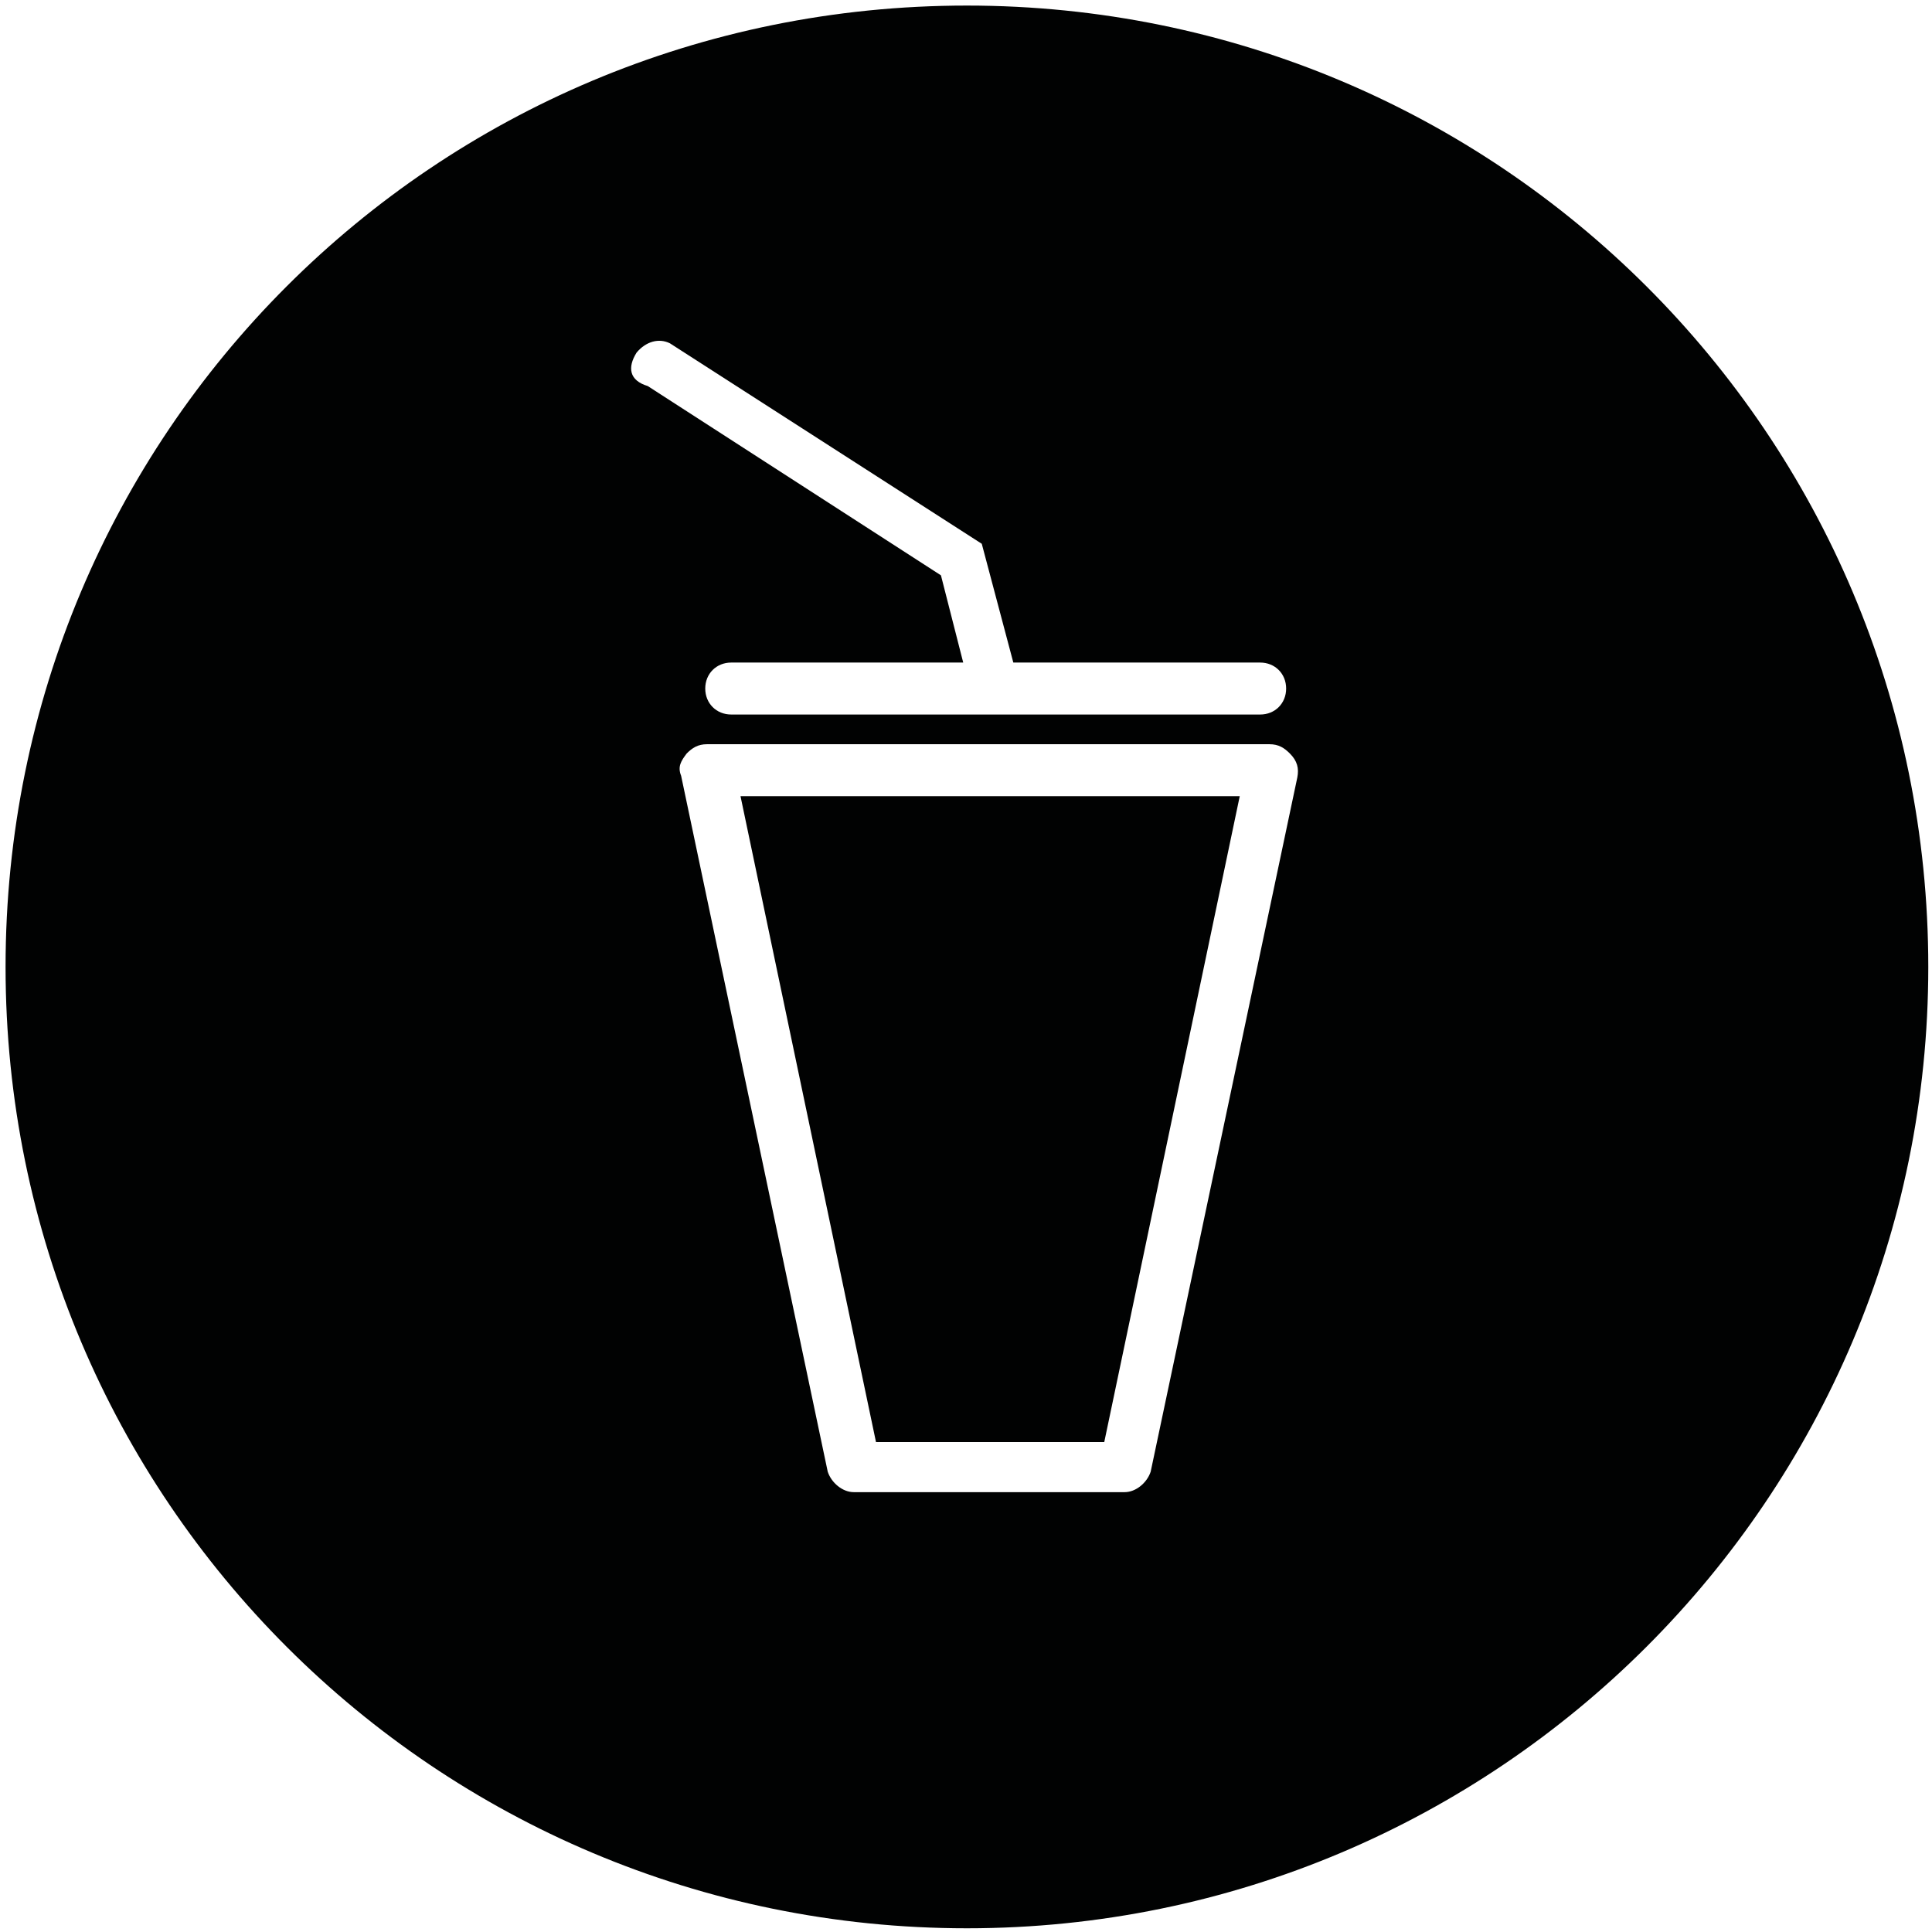 <?xml version="1.0" encoding="utf-8"?>
<!-- Generator: Adobe Illustrator 18.1.0, SVG Export Plug-In . SVG Version: 6.00 Build 0)  -->
<svg version="1.1" id="Calque_1" xmlns="http://www.w3.org/2000/svg" xmlns:xlink="http://www.w3.org/1999/xlink" x="0px" y="0px"
	 viewBox="0 0 104.1 104.1" enable-background="new 0 0 104.1 104.1" xml:space="preserve">
<g>
	<path fill="#010202" d="M-573.7,512.1l-0.9,3.3c-0.1,0.2-1,3-1.7,4.7c-0.1,0.3-0.2,0.5-0.4,0.8c-0.6,1.1-0.5,1.2-0.2,1.4
		c0.3-0.2,1-1.4,1.3-1.9c1.4-2.5,1.6-2.8,1.6-2.8l0.2-0.2c0.5-0.9,0.6-1.2,0.9-2.1l0.4-1.1l-0.6-1.8
		C-573.3,512.3-573.5,512.2-573.7,512.1z"/>
	<path fill="#010202" d="M-568.6,497L-568.6,497c0.2,0,0.5-0.1,0.7-0.2c1.1-0.4,1.6-1.6,1.2-2.6c-0.3-0.8-1.1-1.3-1.9-1.3
		c-0.2,0-0.5,0.1-0.7,0.2c-1.1,0.4-1.6,1.6-1.2,2.6C-570.2,496.5-569.5,497-568.6,497z"/>
	<path fill="#010202" d="M-568.1,500.9c0.1-0.2,0-0.5-0.1-0.7l-2.8-0.7c-0.1,0-0.2-0.1-0.3-0.1l-3.3,0.9c-0.2,0-0.7,0.3-0.8,0.5
		l-2.6,4c-0.2,0.5-0.5,1-0.5,1.4c0.1-0.1,0.2-0.2,0.2-0.2s0.2-0.2,0.2-0.3l0,0l2.6-3l3.6-1.9l-1.6,7.4c-0.3,1.6-0.2,2.3,1.2,2.7
		l0.3,0.2l1.8,5.2l1,3c0.7,1.6,1.2,2.2,1.4,2.5c0.1-0.5,0.1-1.8-0.4-3.7l-1.9-5.3v-0.1c-0.2-1.4-0.2-1.4-0.2-2.8V510l0.3-1.2
		L-568.1,500.9z"/>
	<path fill="#010202" d="M-564.3,506.5l-0.2-0.1l-1.5-2.6l-0.9-1.6l-0.2,1h0.1l1.2,3c0.2,0.2,0.2,0.3,0.2,0.3s0.1,0.1,0.2,0.3
		c0.5,0.2,2.1,0.9,3,1.2c0.2,0.1,0.2,0.1,0.4,0.2c0.2,0.1,0.7,0.2,1.2,0.4c-0.6-0.5-1.8-1.2-2.4-1.5
		C-563.7,506.8-564.1,506.7-564.3,506.5z"/>
	<path fill="#010202" d="M-571.1,482.5c-14.6,0-26.5,11.8-26.5,26.5c0,14.6,11.8,26.5,26.5,26.5c14.6,0,26.5-11.8,26.5-26.5
		S-556.5,482.5-571.1,482.5z M-569.8,491.8c0.4-0.2,0.8-0.2,1.2-0.2c1.5,0,2.8,0.9,3.3,2.3c0.6,1.8-0.3,3.8-2.1,4.5
		c-0.4,0.2-0.8,0.2-1.2,0.2l0,0c-1.5,0-2.8-0.9-3.3-2.3C-572.6,494.4-571.6,492.4-569.8,491.8z M-559.4,510
		c-0.2,0.2-0.5,0.2-0.8,0.2c-0.5,0-1.3-0.2-2.3-0.5c-0.2-0.1-0.3-0.1-0.4-0.2c-1.2-0.4-3.3-1.3-3.3-1.3l-0.2-0.1l-0.1-0.2
		c-0.2-0.3-0.3-0.4-0.3-0.4s0,0-0.3-0.5l-0.1-0.1l-0.1-0.1l-0.5-1.2l-0.8,3.6l-0.2,1.1c0,1.2,0,1.2,0.2,2.5l1.8,5.2
		c0.5,1.7,1,4.9-0.3,5.6c-0.2,0.1-0.3,0.2-0.5,0.2l0,0c-0.6,0-1.5-0.5-2.9-3.6v-0.1l-1-3.1l-0.2-0.6c-0.2,0.6-0.5,1-0.9,1.9
		l-0.2,0.2l0,0c-0.2,0.3-0.5,1-1.4,2.6c-0.9,1.5-1.4,2.4-2.2,2.6c-0.1,0-0.2,0.1-0.4,0.1c-0.2,0-0.5-0.1-0.7-0.2
		c-1.7-1-0.9-2.6-0.5-3.4c0.2-0.2,0.2-0.5,0.3-0.6c0.6-1.6,1.6-4.4,1.6-4.7l1.1-4.3c-0.3-0.8-0.2-1.6-0.1-2.6l0.9-4.4l-0.6,0.3
		l-2.3,2.7c-0.1,0.1-0.2,0.2-0.2,0.2c-0.6,0.8-1.1,1.4-1.8,1.4c-0.2,0-0.4-0.1-0.5-0.2c-1.3-1,0.2-3.9,0.3-4l0,0l2.6-4.2
		c0.3-0.5,1.2-0.9,1.7-1.1l3.3-0.9c0.3-0.1,0.7,0,1,0.1l2.8,0.7c0.3,0.1,0.5,0.3,0.7,0.5h0.1l2.3,3.7l1.3,2.3
		c0.2,0.2,0.5,0.3,0.9,0.5c1.6,0.9,3.6,1.9,3.6,3.3C-559,509.5-559.2,509.8-559.4,510z"/>
</g>
<g>
	<path fill="#010202" d="M52.1,0.3C23.4,0.3,0.3,23.4,0.3,52.1s23.2,51.8,51.8,51.8s51.8-23.2,51.8-51.8
		C103.9,23.4,80.7,0.3,52.1,0.3z M34.3,19c0.5-0.6,1.2-0.8,1.8-0.5l16.8,10.8l1.7,6.4h13.3c0.8,0,1.4,0.6,1.4,1.4s-0.6,1.4-1.4,1.4
		H53.6l0,0l0,0H39.4c-0.8,0-1.4-0.6-1.4-1.4s0.6-1.4,1.4-1.4h12.5l-1.2-4.7L34.9,20.8C33.9,20.5,33.8,19.8,34.3,19z M69.9,41.9
		L62,79.3c-0.2,0.6-0.8,1.1-1.4,1.1H46c-0.6,0-1.2-0.5-1.4-1.1l-7.9-37.5c-0.2-0.5,0-0.8,0.3-1.2c0.3-0.3,0.6-0.5,1.1-0.5h30.3
		c0.5,0,0.8,0.2,1.1,0.5C69.9,41,70,41.4,69.9,41.9z"/>
	<polygon fill="#010202" points="47.2,77.7 59.5,77.7 66.8,42.9 39.9,42.9 	"/>
</g>
</svg>
